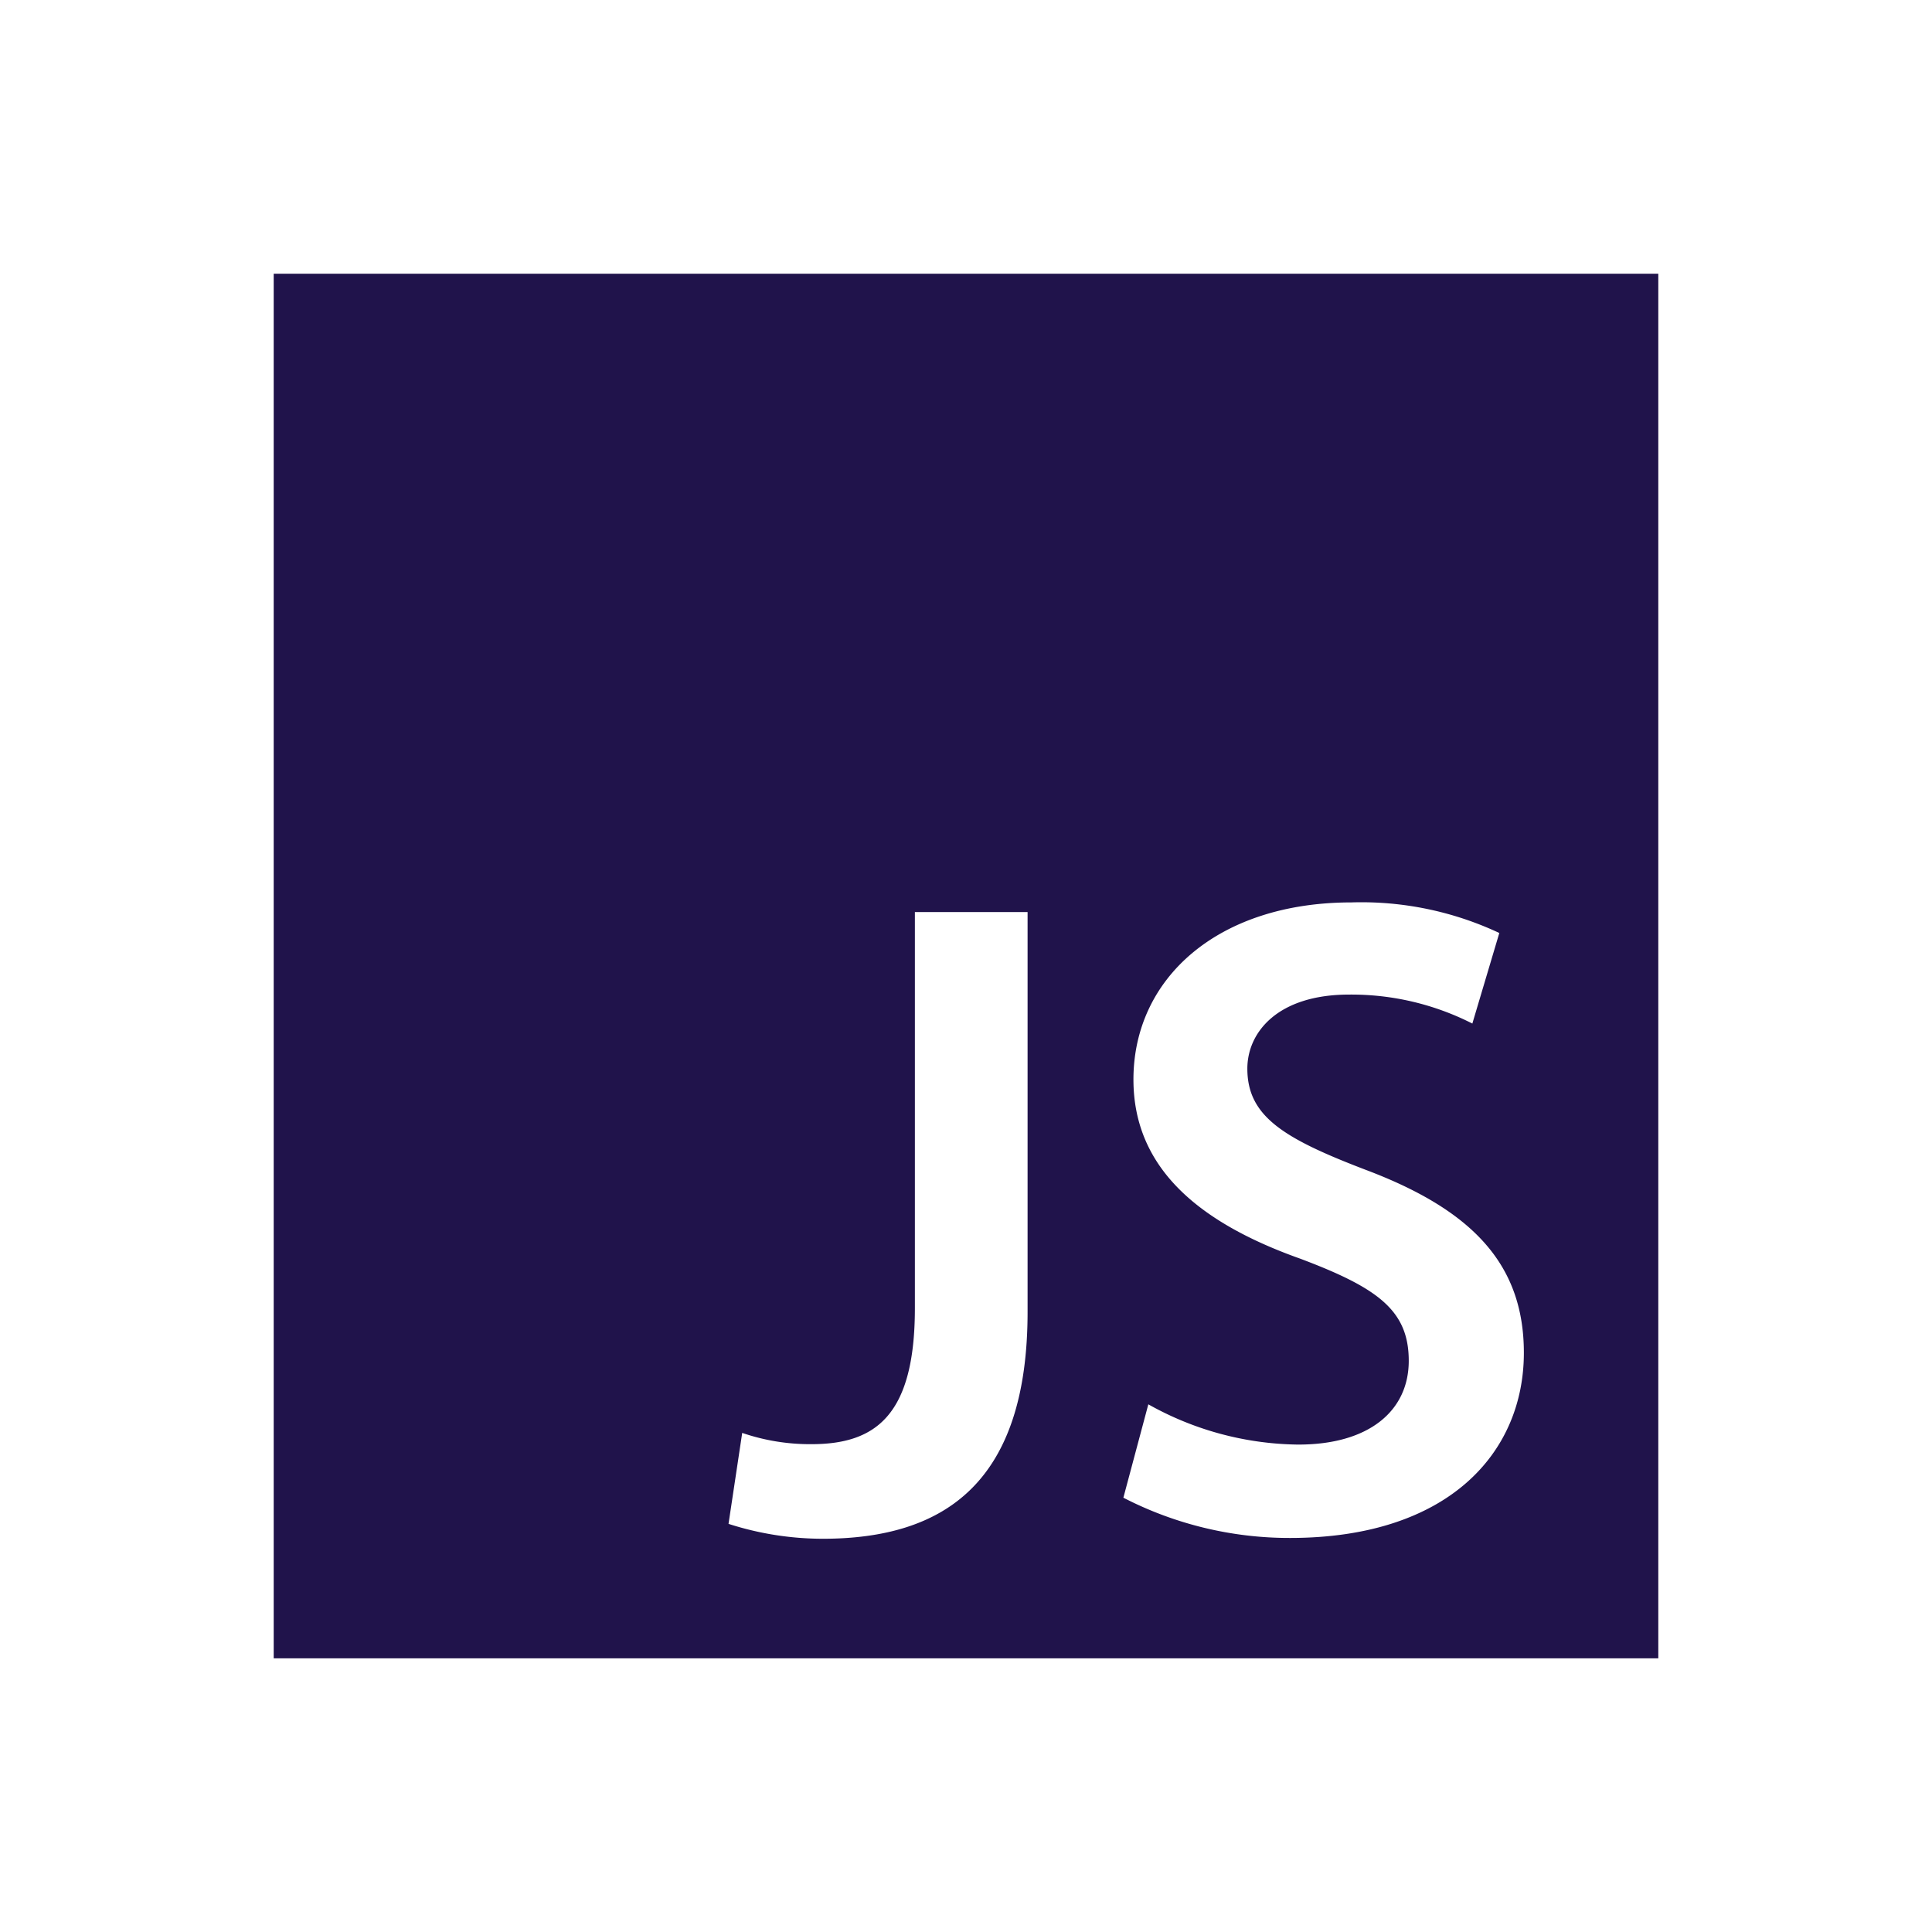 <svg xmlns="http://www.w3.org/2000/svg" width="48" height="48" data-name="Layer 1" id="javascript" fill="#20134b"><path d="M6.8 6.8v34.4h34.4V6.8Zm18.73 25.79c0 4.23-2.05 5.64-5.09 5.64a7.65 7.65 0 0 1-2.34-.37l.34-2.26a5.19 5.19 0 0 0 1.72.28c1.6 0 2.57-.72 2.57-3.38v-9.84h2.8Zm6.52 5.62a9 9 0 0 1-4.14-1l.62-2.32a7.76 7.76 0 0 0 3.7 1C34 35.9 35 35.06 35 33.81s-.76-1.81-2.7-2.54c-2.53-.9-4.14-2.26-4.14-4.45 0-2.51 2.09-4.4 5.42-4.4a8.06 8.06 0 0 1 3.67.76l-.67 2.25a6.63 6.63 0 0 0-3.06-.72c-1.78 0-2.53.94-2.53 1.84 0 1.18.89 1.73 2.93 2.51 2.66 1 3.94 2.35 3.94 4.55 0 2.47-1.86 4.6-5.81 4.6Z"></path></svg>